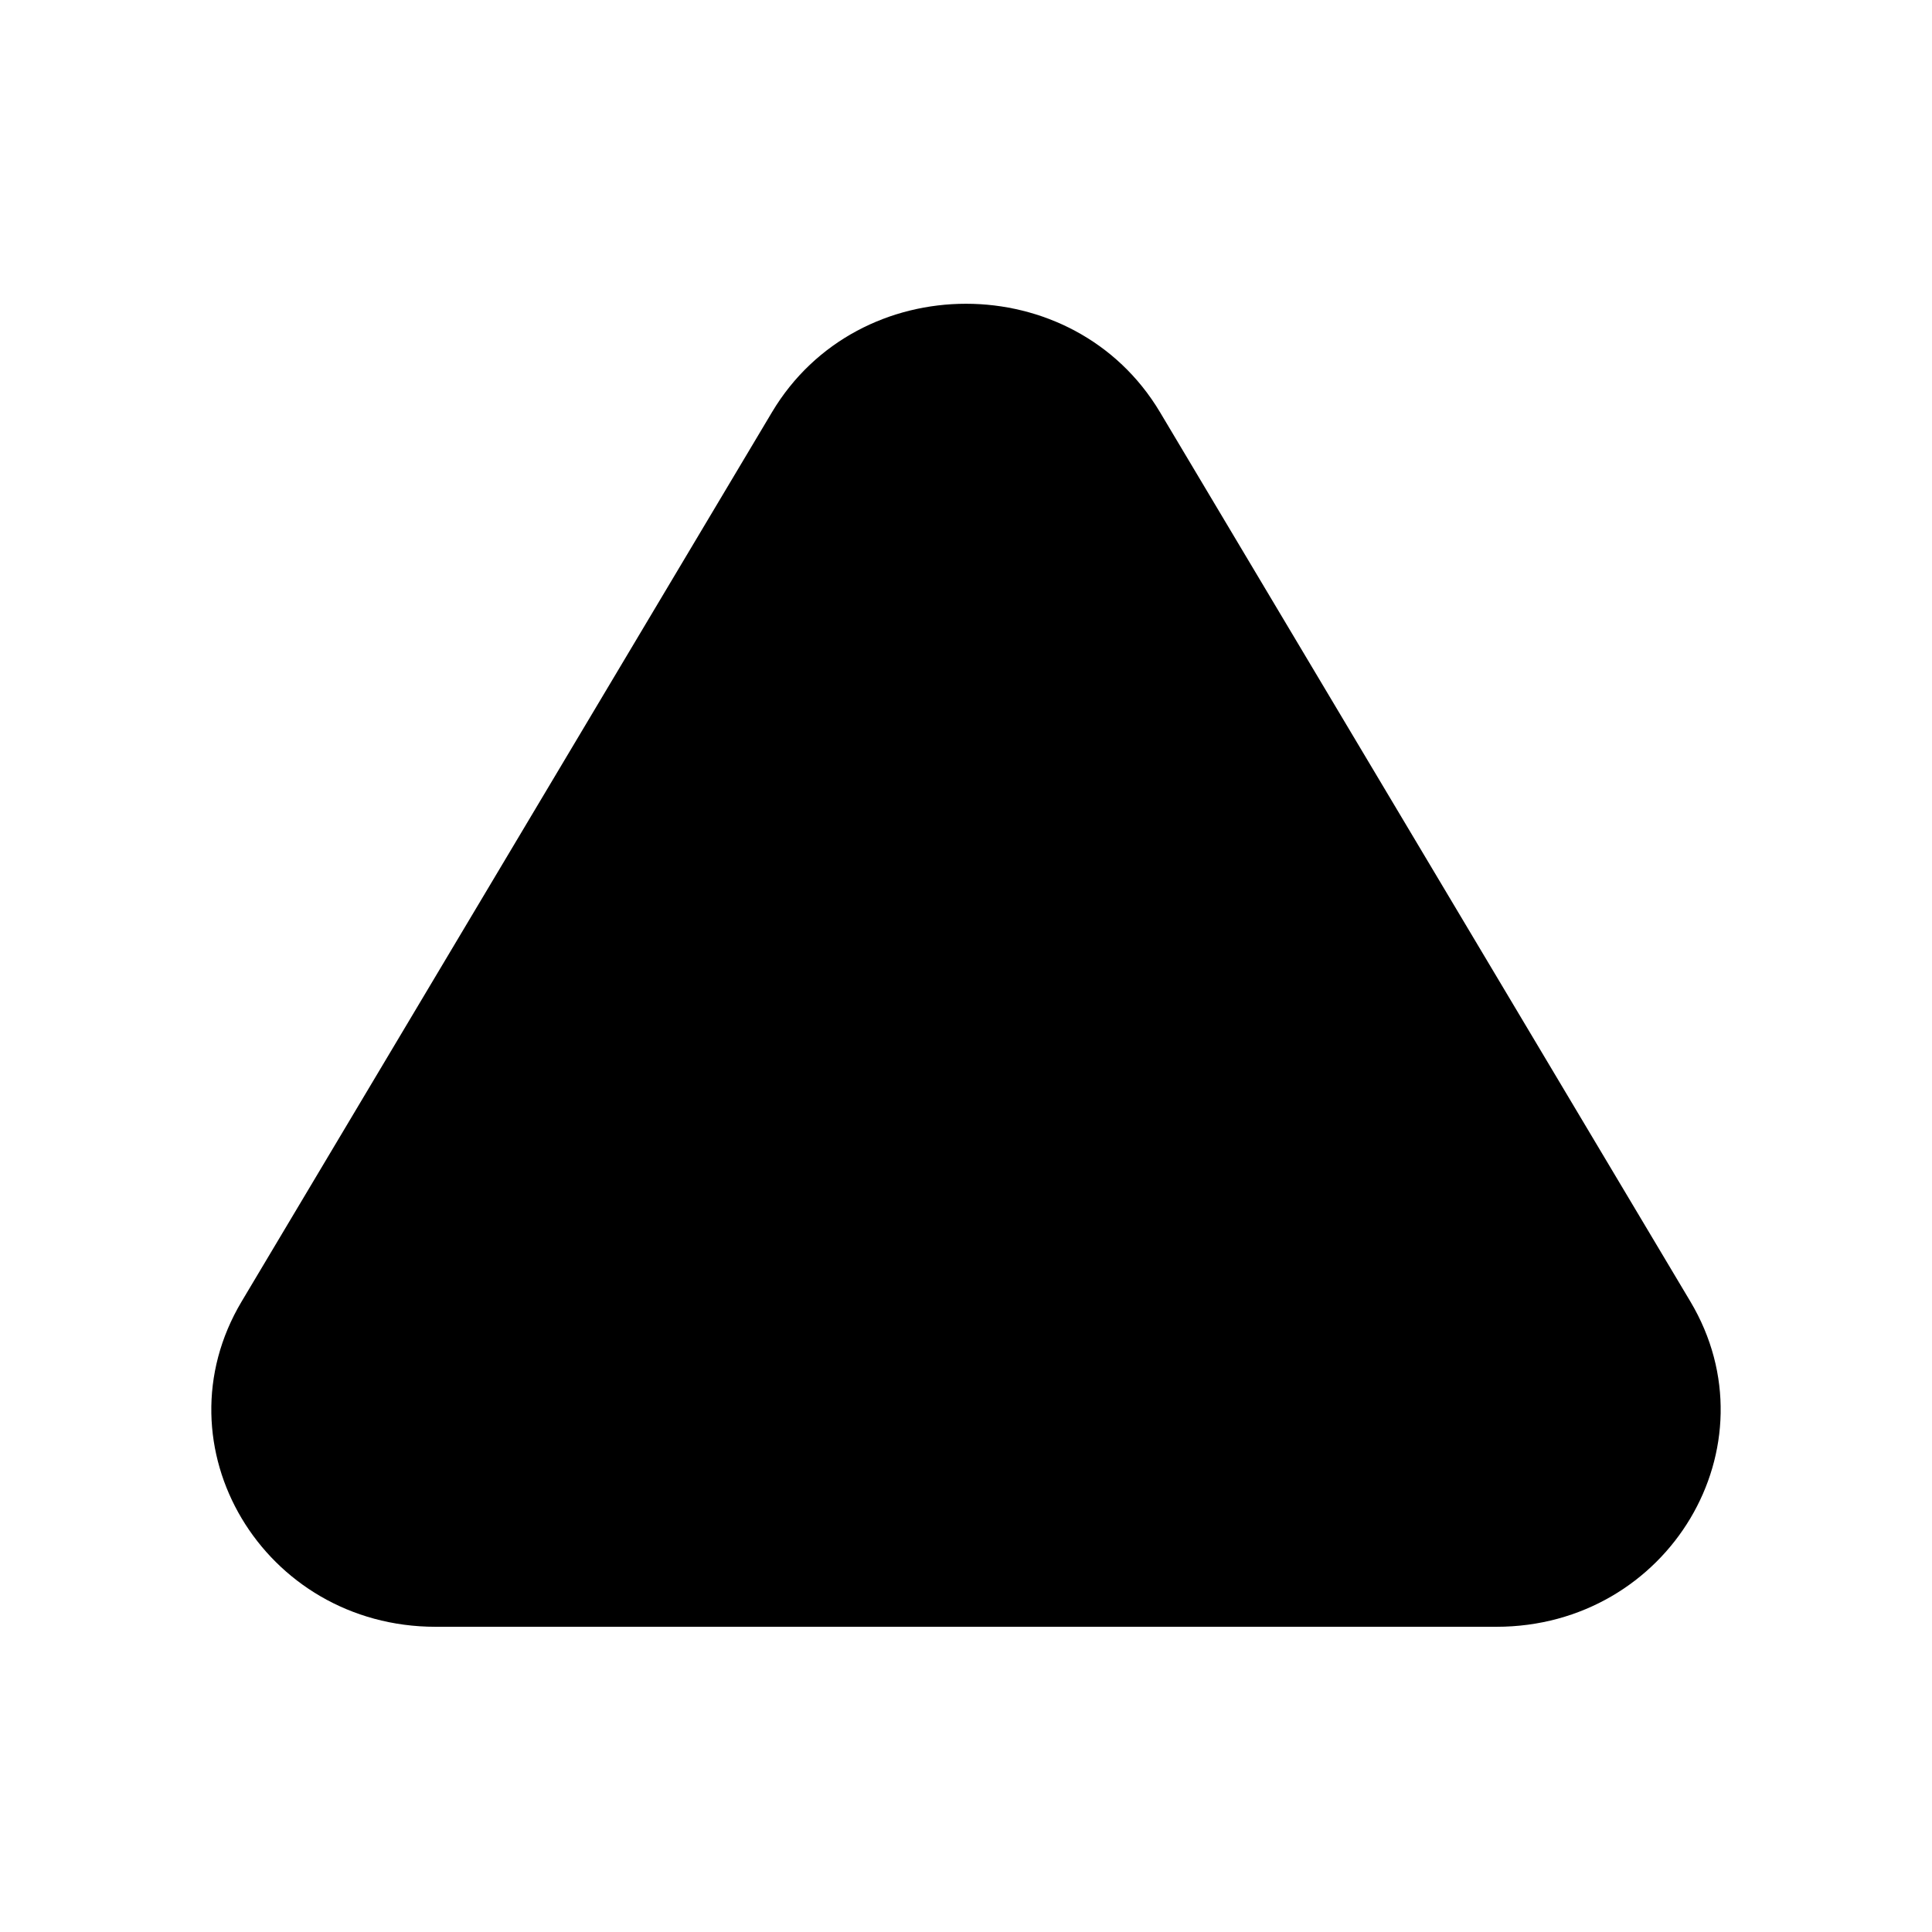<svg xmlns="http://www.w3.org/2000/svg" width="24" height="24" viewBox="0 0 1024 1024" fill="none">
<path d="M409.166 218.478C454.87 141.841 569.13 141.841 614.834 218.478L895.914 689.798C941.618 766.435 884.488 862.232 793.08 862.232H230.92C139.512 862.232 82.382 766.435 128.086 689.798L409.166 218.478Z" fill="black"/>
</svg>